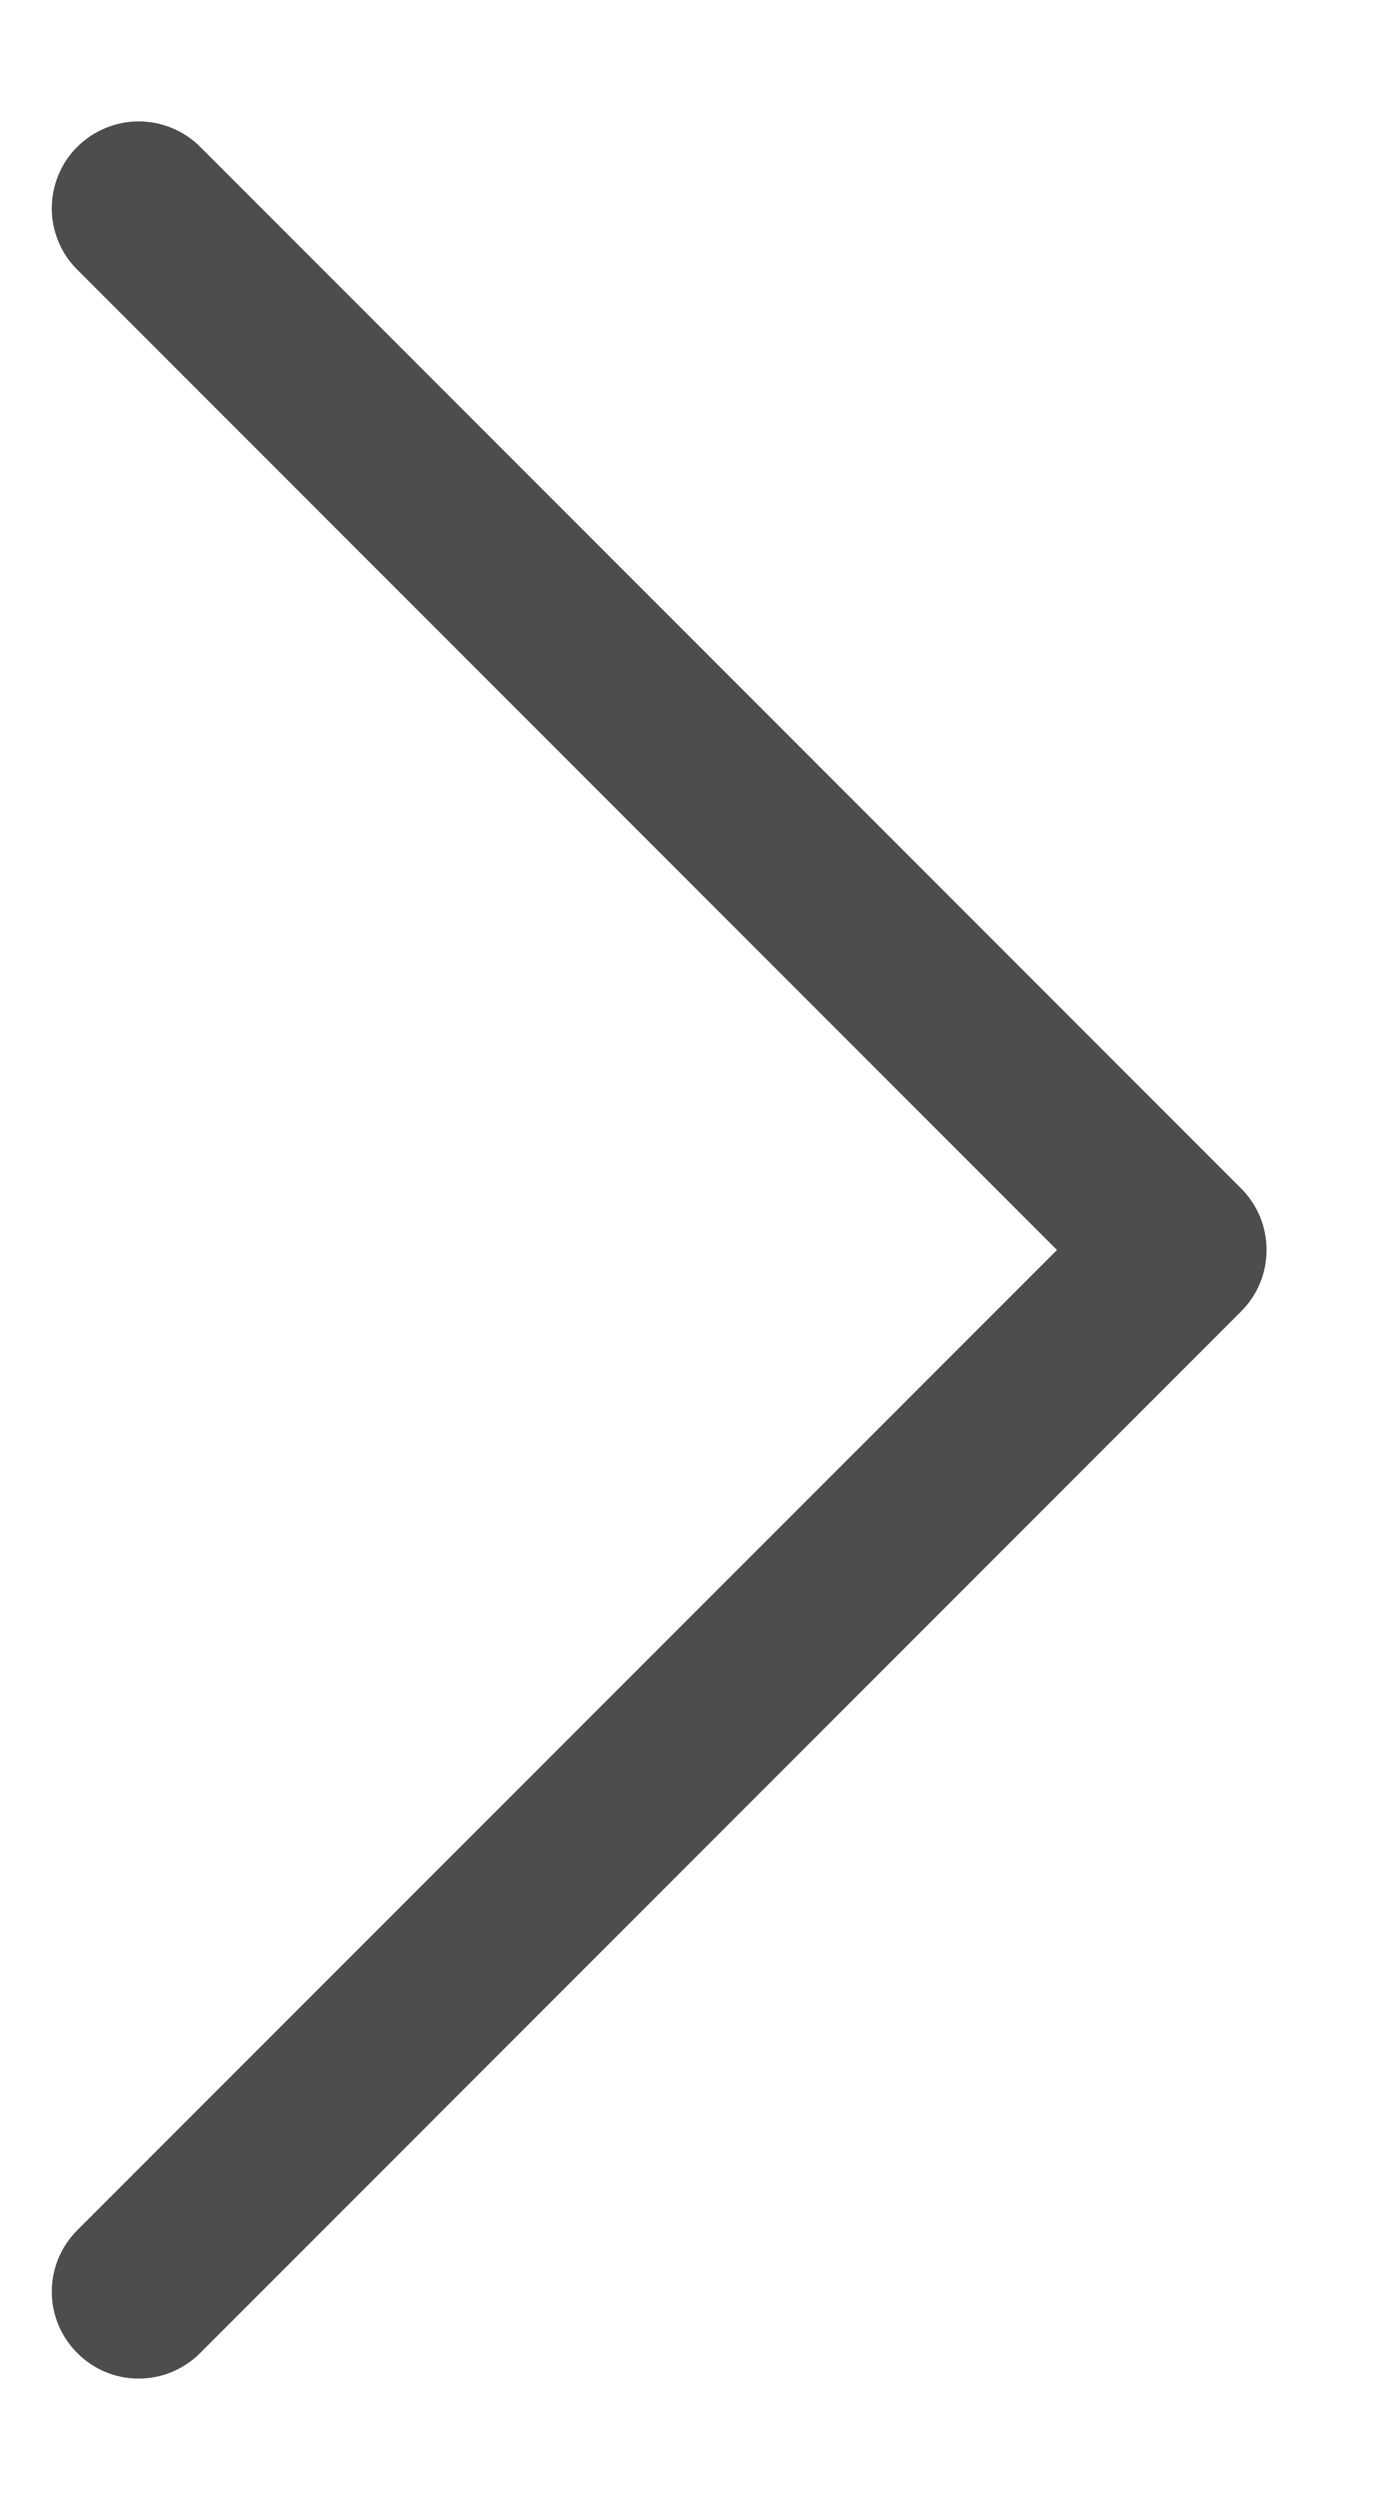 <svg width="10" height="18" viewBox="0 0 10 18" fill="none" xmlns="http://www.w3.org/2000/svg">
<path fill-rule="evenodd" clip-rule="evenodd" d="M0.557 1.057C0.615 0.999 0.684 0.953 0.76 0.922C0.836 0.89 0.917 0.874 0.999 0.874C1.081 0.874 1.163 0.89 1.239 0.922C1.315 0.953 1.384 0.999 1.442 1.057L8.942 8.557C9 8.615 9.046 8.684 9.078 8.76C9.109 8.836 9.125 8.918 9.125 9C9.125 9.082 9.109 9.164 9.078 9.239C9.046 9.315 9 9.384 8.942 9.442L1.442 16.942C1.324 17.06 1.165 17.126 0.999 17.126C0.833 17.126 0.674 17.06 0.557 16.942C0.439 16.825 0.373 16.666 0.373 16.5C0.373 16.334 0.439 16.175 0.557 16.057L7.615 9L0.557 1.942C0.498 1.884 0.452 1.815 0.421 1.739C0.389 1.664 0.373 1.582 0.373 1.5C0.373 1.418 0.389 1.336 0.421 1.26C0.452 1.184 0.498 1.115 0.557 1.057Z" fill="#4D4D4D"/>
</svg>
